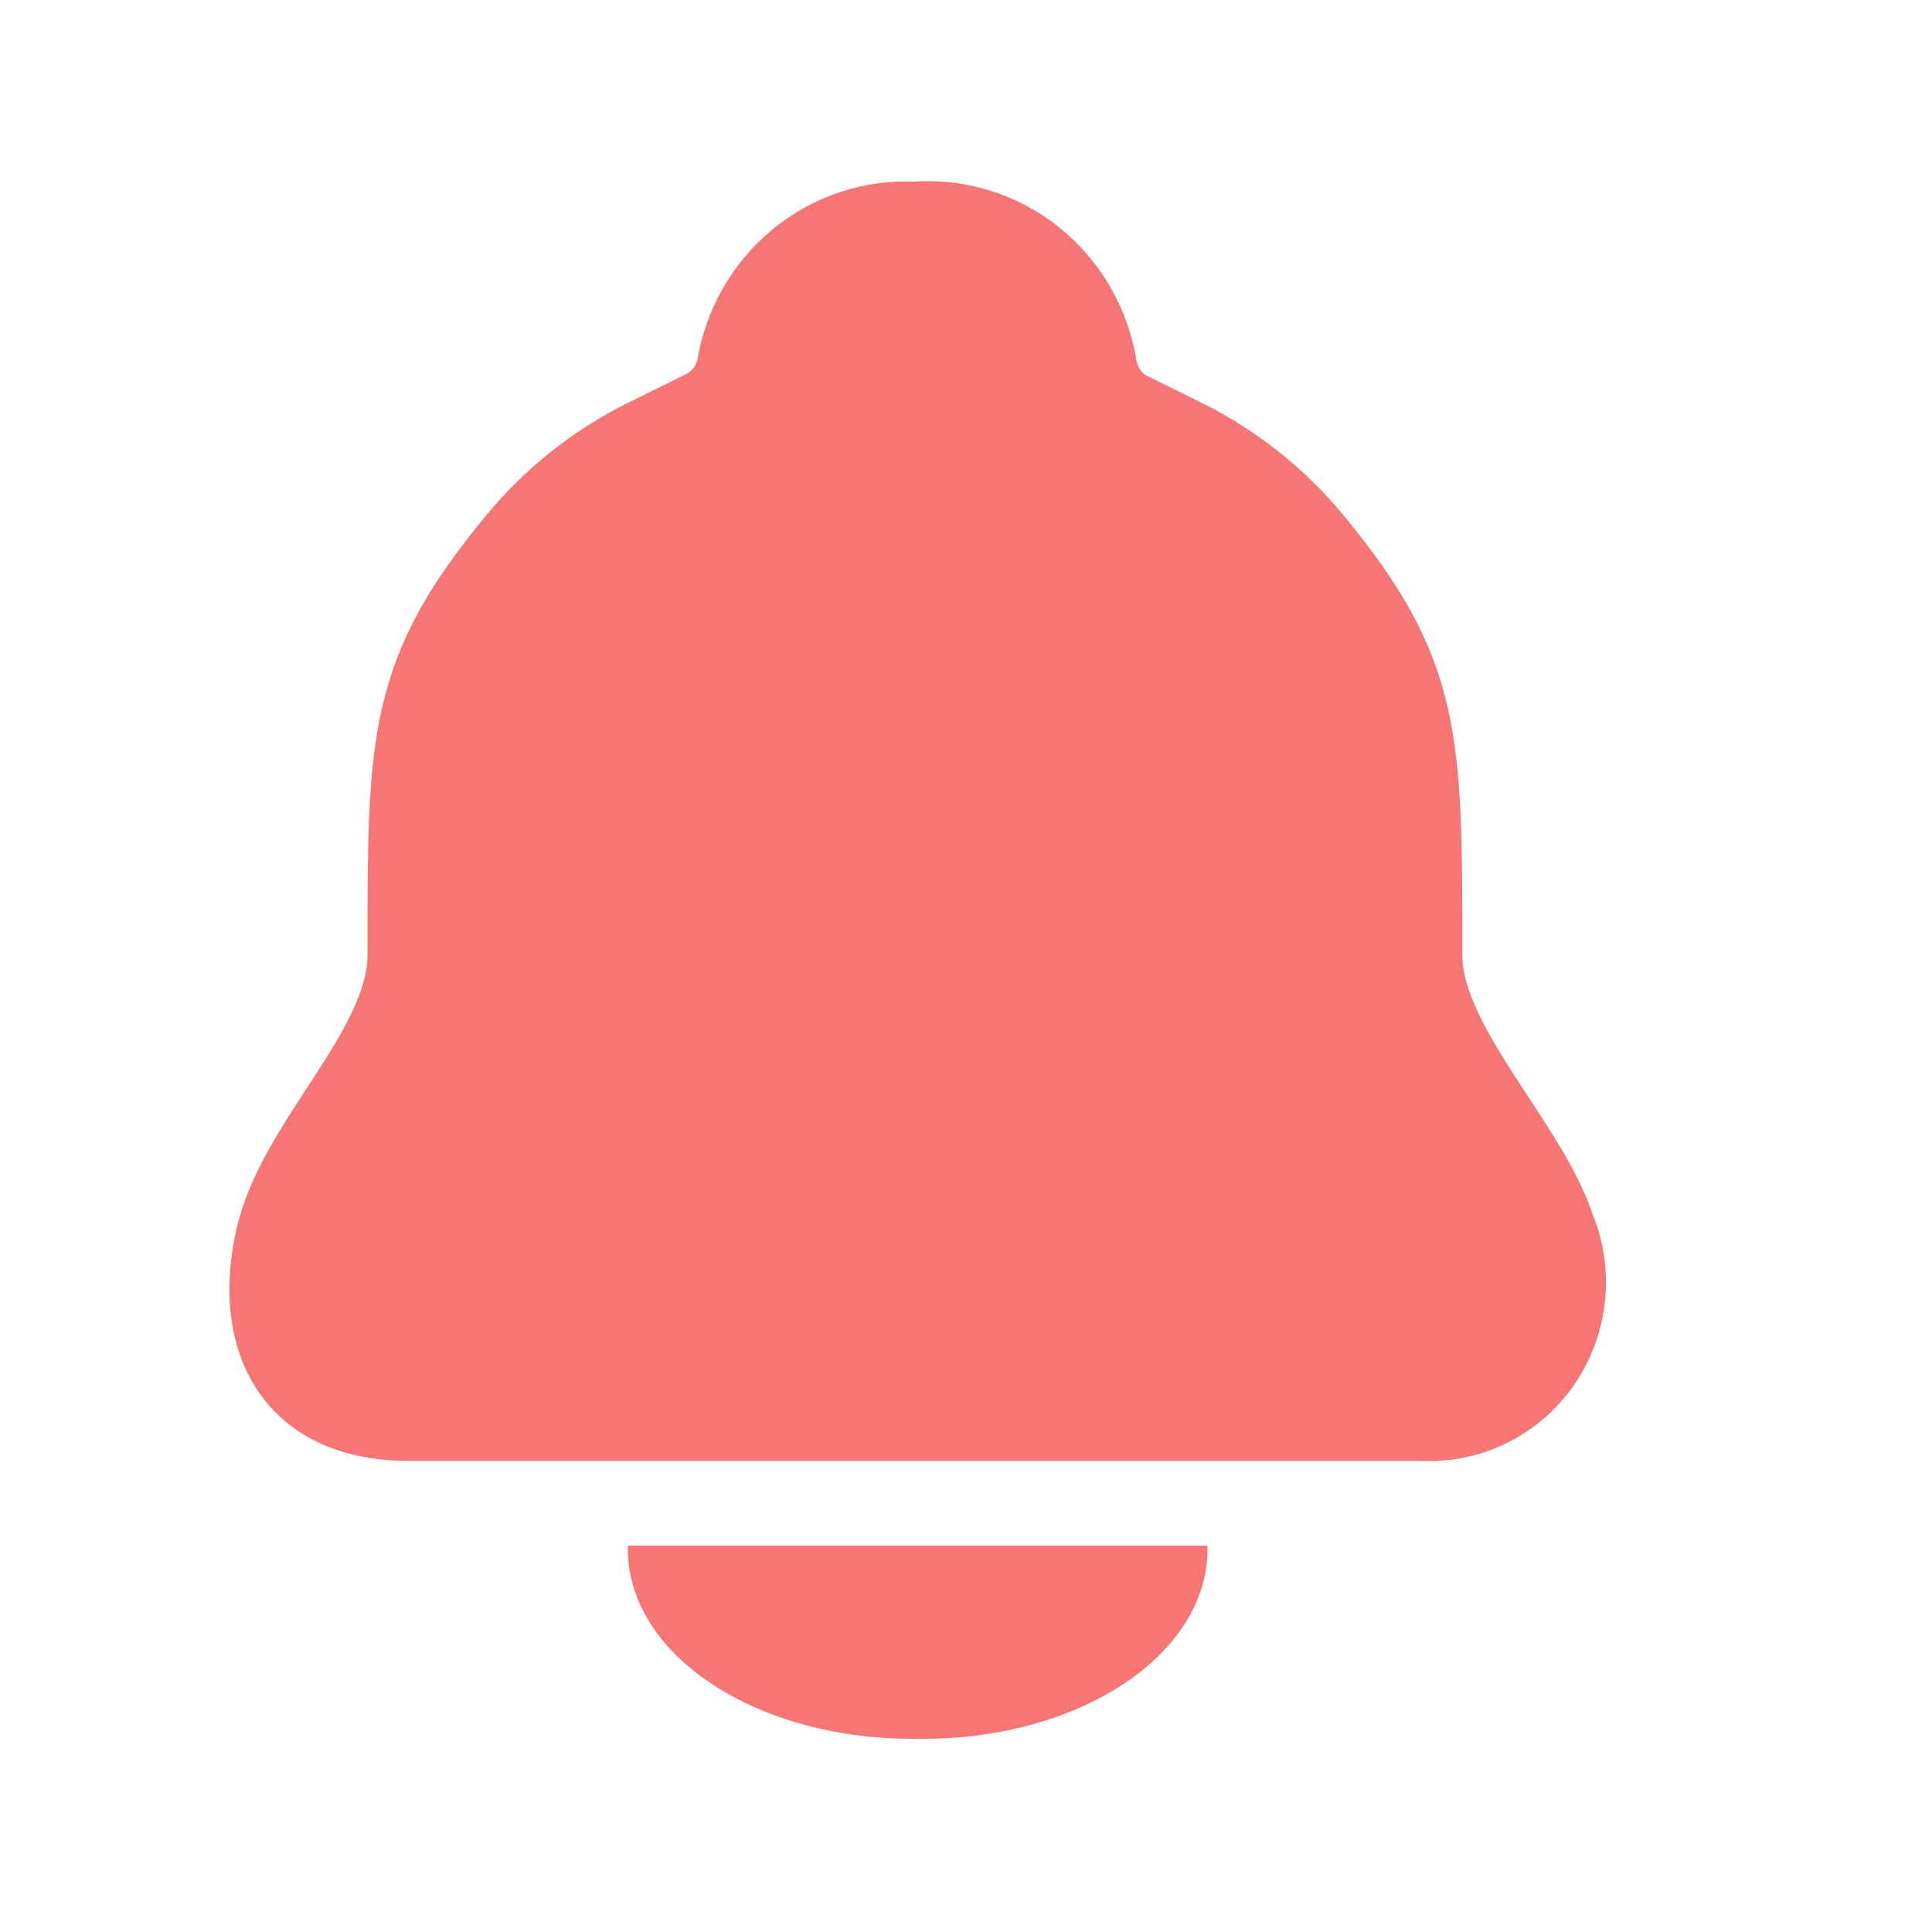 <svg width="40" height="40" viewBox="0 0 40 40" fill="none" xmlns="http://www.w3.org/2000/svg">
<path d="M18.94 28.996H29.463C29.873 29.02 30.281 28.936 30.65 28.752C31.019 28.569 31.336 28.292 31.57 27.949C31.804 27.605 31.948 27.206 31.988 26.79C32.029 26.374 31.963 25.954 31.799 25.571C31.243 23.857 29.026 21.802 29.026 19.779C29.026 15.291 29.026 14.109 26.858 11.47C26.155 10.62 25.284 9.931 24.302 9.449L23.092 8.85C22.889 8.726 22.714 8.559 22.578 8.361C22.442 8.163 22.348 7.938 22.302 7.701C22.181 6.901 21.767 6.179 21.142 5.679C20.518 5.18 19.731 4.942 18.94 5.012C18.164 4.965 17.398 5.214 16.793 5.711C16.187 6.208 15.785 6.918 15.664 7.701C15.61 7.946 15.504 8.176 15.352 8.375C15.201 8.573 15.009 8.736 14.79 8.85L13.578 9.449C12.597 9.932 11.727 10.62 11.026 11.47C8.858 14.109 8.858 15.291 8.858 19.779C8.858 21.802 6.741 23.651 6.185 25.467C5.849 26.564 5.664 28.996 8.471 28.996H18.94Z" fill="#F67676" stroke="#F67676" stroke-width="2.5" stroke-linecap="round" stroke-linejoin="round"/>
<path d="M24.999 32C25.015 32.528 24.872 33.053 24.576 33.544C24.28 34.034 23.839 34.48 23.279 34.853C22.718 35.227 22.05 35.521 21.314 35.718C20.578 35.915 19.791 36.011 18.998 35.999C18.206 36.01 17.418 35.914 16.683 35.718C15.948 35.52 15.28 35.226 14.72 34.853C14.159 34.479 13.718 34.034 13.423 33.543C13.128 33.053 12.984 32.528 13.001 32" fill="#F67676"/>
</svg>
